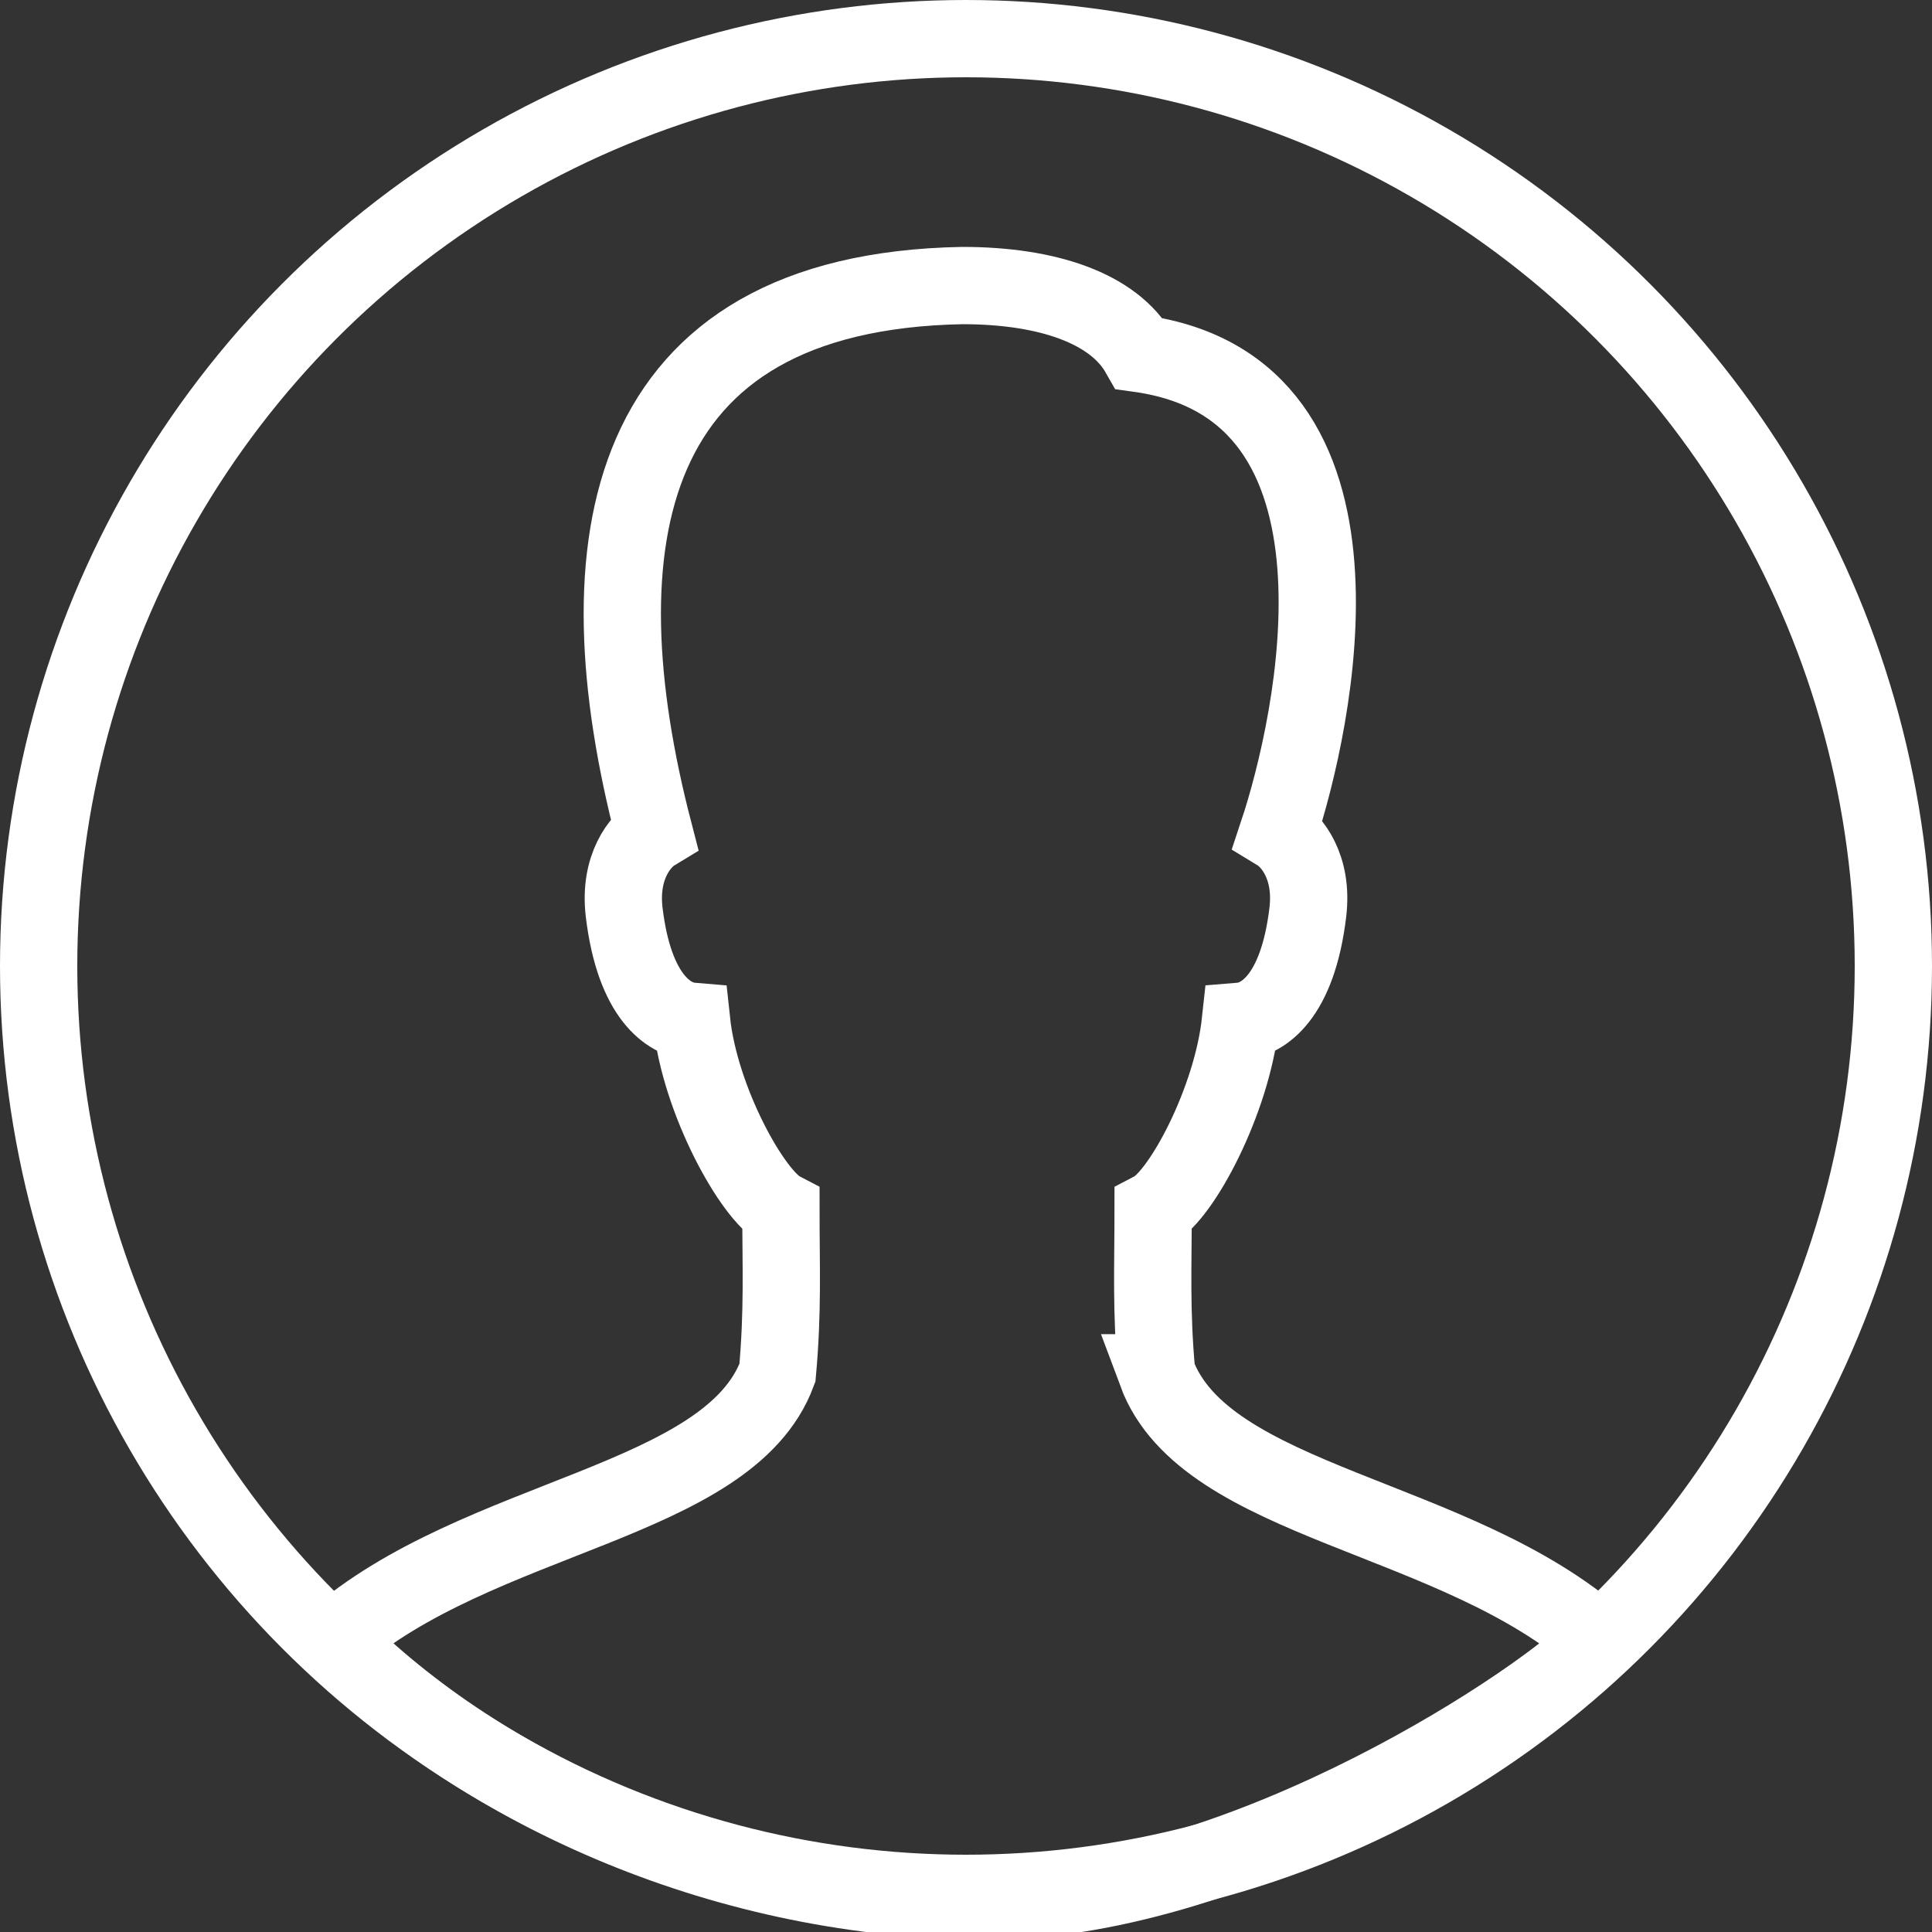 <svg enable-background="new 0 0 50 50" height="30" viewBox="0 0 50 50" width="30" xmlns="http://www.w3.org/2000/svg"><rect x="0" y="0" width="50" height="50" fill="#333333" stroke="none"/><circle cx="25" cy="25" fill="none" r="24" stroke="#fff" stroke-linecap="round" stroke-miterlimit="10" stroke-width="2"/><path fill="none" d="M0 0h50v50H0z"/><path d="M29.933 35.528c-.146-1.612-.09-2.737-.09-4.21.73-.383 2.038-2.825 2.26-4.888.573-.047 1.478-.607 1.743-2.818.143-1.187-.425-1.855-.77-2.065.933-2.81 2.873-11.5-3.59-12.397-.664-1.168-2.367-1.76-4.58-1.76-8.854.164-9.922 6.687-7.98 14.157-.346.21-.914.878-.772 2.065.266 2.21 1.17 2.77 1.744 2.818.22 2.062 1.58 4.505 2.312 4.888 0 1.473.055 2.598-.09 4.21-1.262 3.39-7.738 3.655-11.474 6.924 3.906 3.933 10.236 6.746 16.916 6.746s14.532-5.274 15.84-6.713c-3.714-3.3-10.205-3.555-11.47-6.957z" fill="none" stroke="#fff" stroke-linecap="round" stroke-miterlimit="10" stroke-width="2"/></svg>